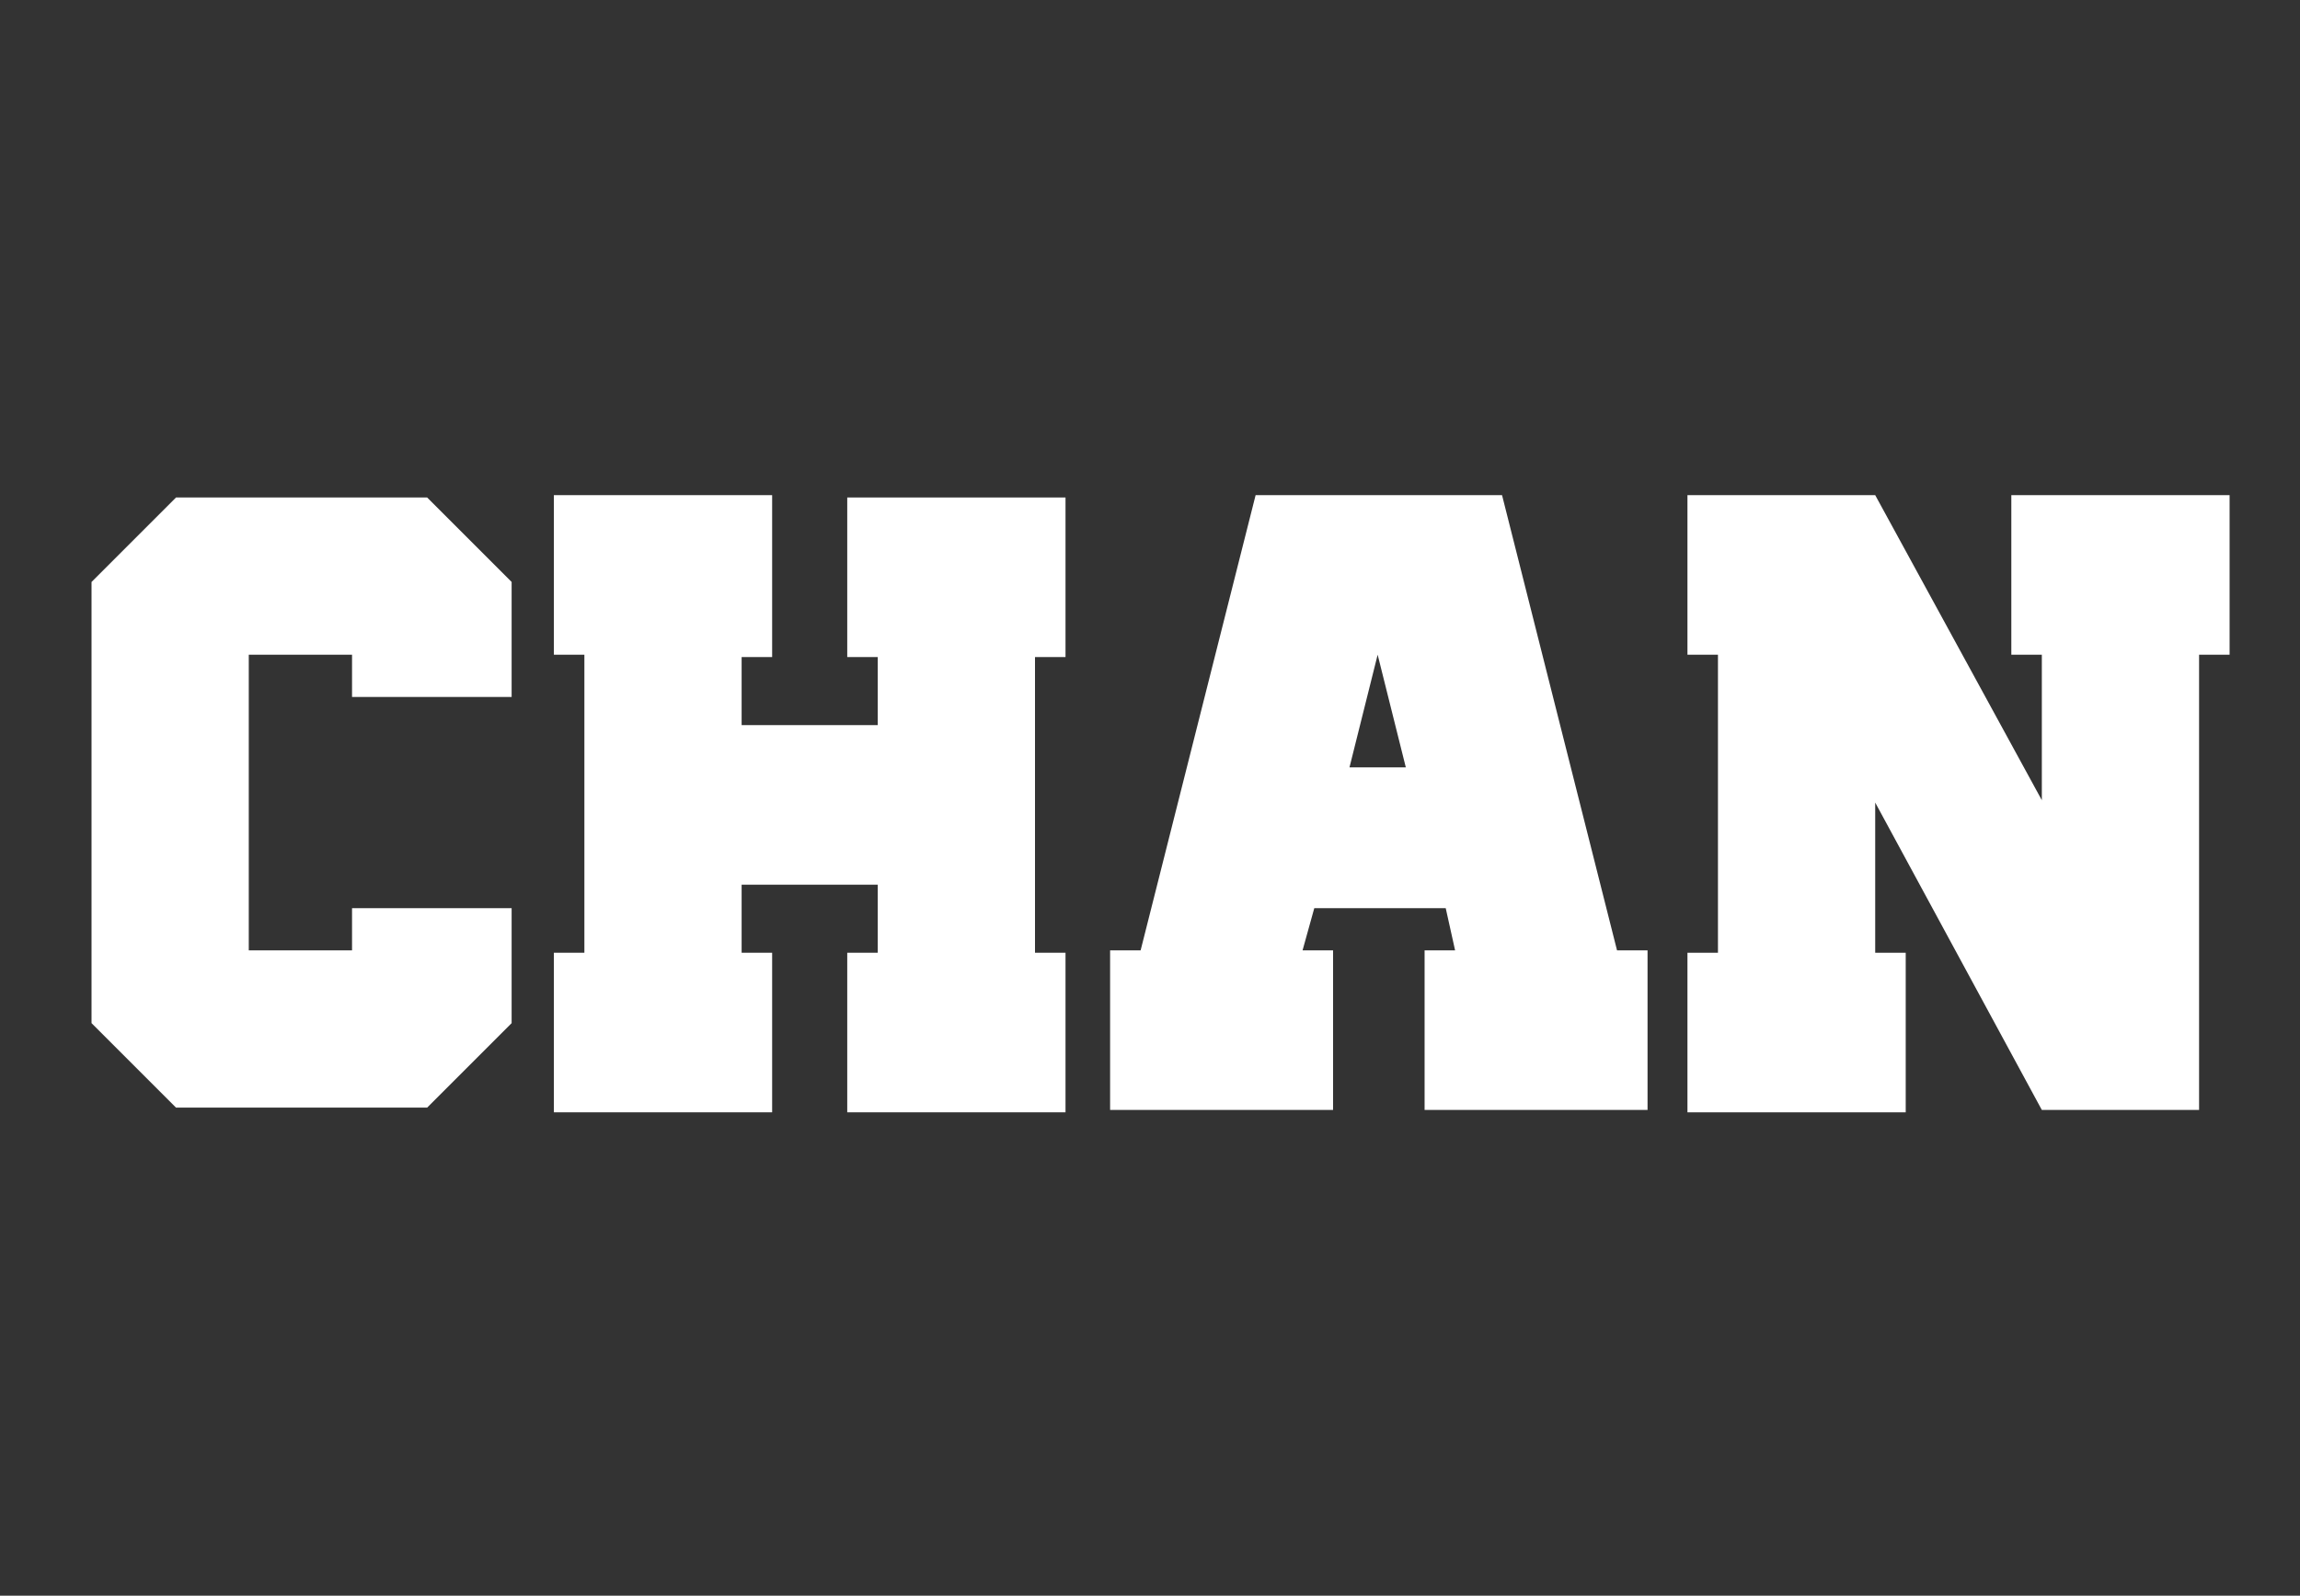 <?xml version="1.0" encoding="utf-8"?>
<!-- Generator: Adobe Illustrator 20.1.0, SVG Export Plug-In . SVG Version: 6.00 Build 0)  -->
<svg version="1.1" id="图层_1" xmlns="http://www.w3.org/2000/svg" xmlns:xlink="http://www.w3.org/1999/xlink" x="0px" y="0px"
	 viewBox="0 0 98 68" style="enable-background:new 0 0 98 68;" xml:space="preserve">
<rect x="0" y="0" width="98" height="68" fill="#333333" stroke="none"/>
<style type="text/css">
	.st0{fill:#FFFFFF;}
</style>
<g>
	<path class="st0" d="M21.8,24.8v4.9h-6.8v-1.8h-4.4v12.6h4.4v-1.8h6.8v4.9l-3.6,3.6H7.5l-3.6-3.6V24.8l3.6-3.6h10.7L21.8,24.8z"/>
	<path class="st0" d="M32.9,21.2v6.8h-1.3v2.9h5.8v-2.9h-1.3v-6.8h9.3v6.8h-1.3v12.6h1.3v6.8h-9.3v-6.8h1.3v-2.9h-5.8v2.9h1.3v6.8
		h-9.3v-6.8h1.3V27.9h-1.3v-6.8H32.9z"/>
	<path class="st0" d="M56.8,40.5v6.8h-9.5v-6.8h1.3l4.9-19.4H64l4.9,19.4h1.3v6.8h-9.5v-6.8h1.3l-0.4-1.8H56l-0.5,1.8H56.8z
		 M58.7,27.9l-1.2,4.8h2.4L58.7,27.9z"/>
	<path class="st0" d="M87,34.1v-6.2h-1.3v-6.8h9.3v6.8h-1.3v19.4H87l-7.1-13.1v6.4h1.3v6.8h-9.3v-6.8h1.3V27.9h-1.3v-6.8h8L87,34.1z
		"/>
</g>
</svg>
